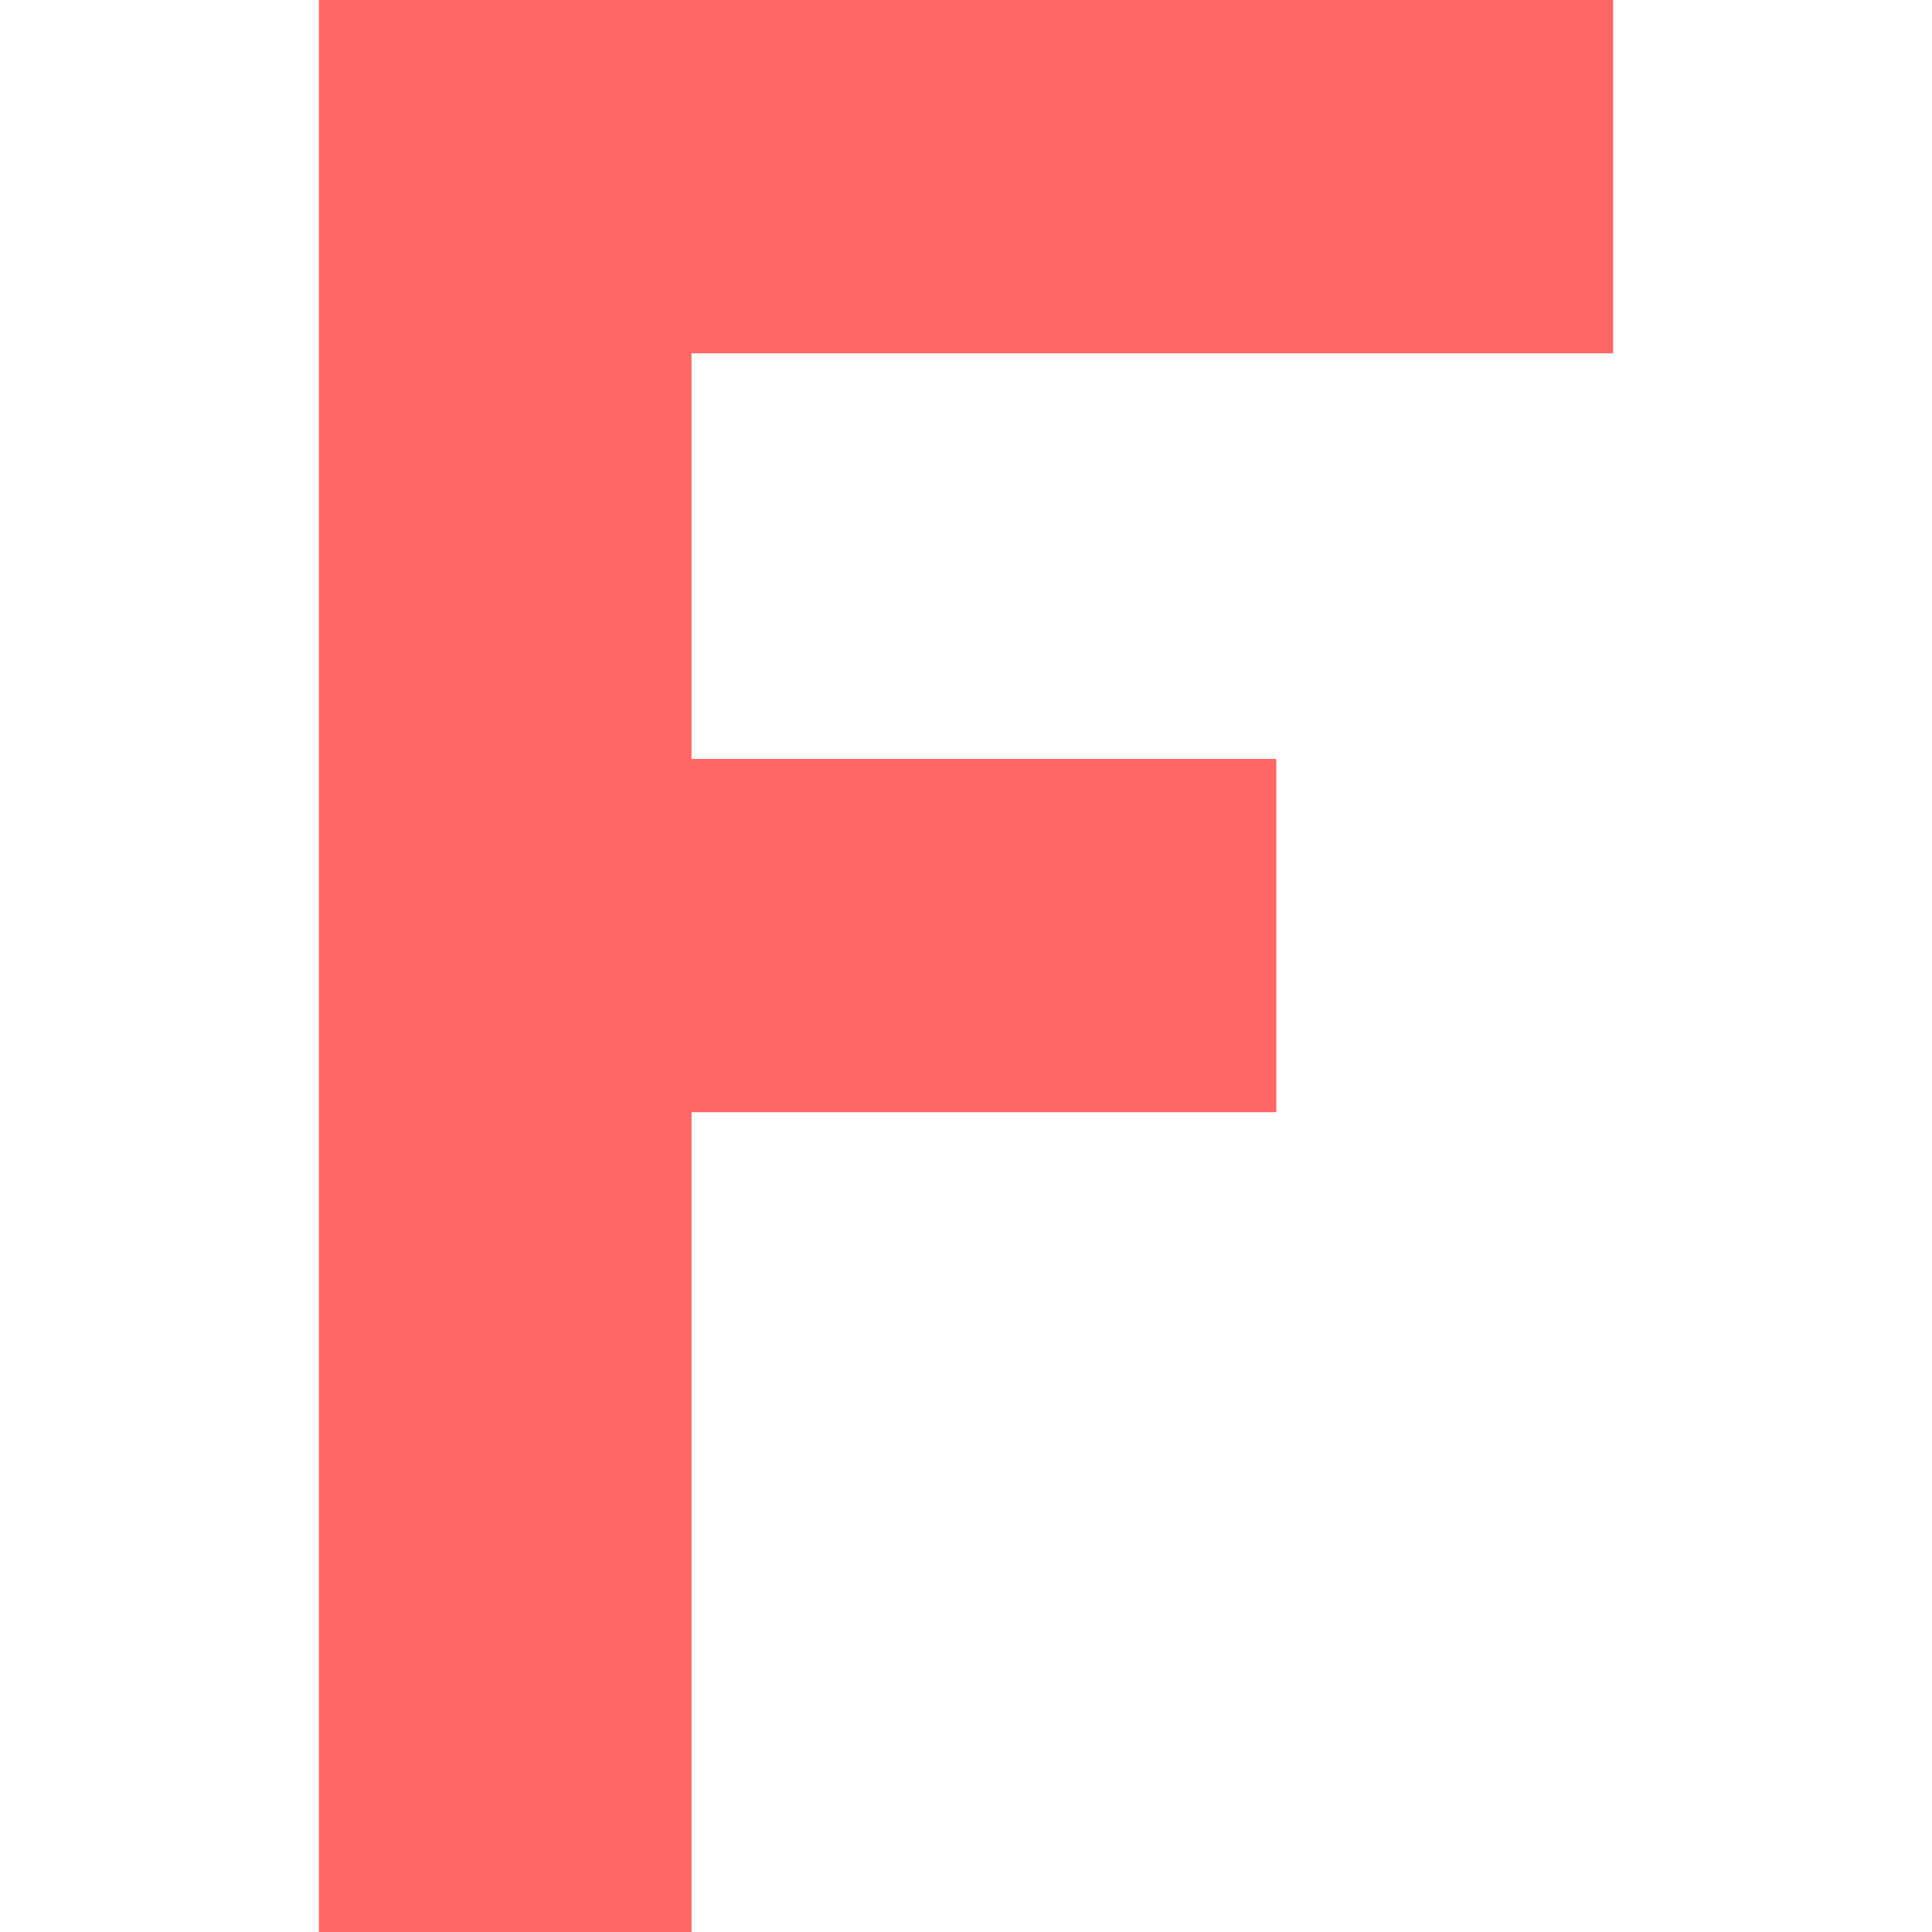 
<svg xmlns="http://www.w3.org/2000/svg" xmlns:xlink="http://www.w3.org/1999/xlink" width="16px" height="16px" viewBox="0 0 16 16" version="1.1">
<g id="surface1">
<path style=" stroke:none;fill-rule:nonzero;fill:#ff6666;fill-opacity:1;" d="M 5.727 16 L 2.641 16 L 2.641 0 L 13.359 0 L 13.359 2.926 L 5.727 2.926 L 5.727 6.285 L 10.57 6.285 L 10.57 9.211 L 5.727 9.211 Z M 5.727 16 "/>
</g>
</svg>
